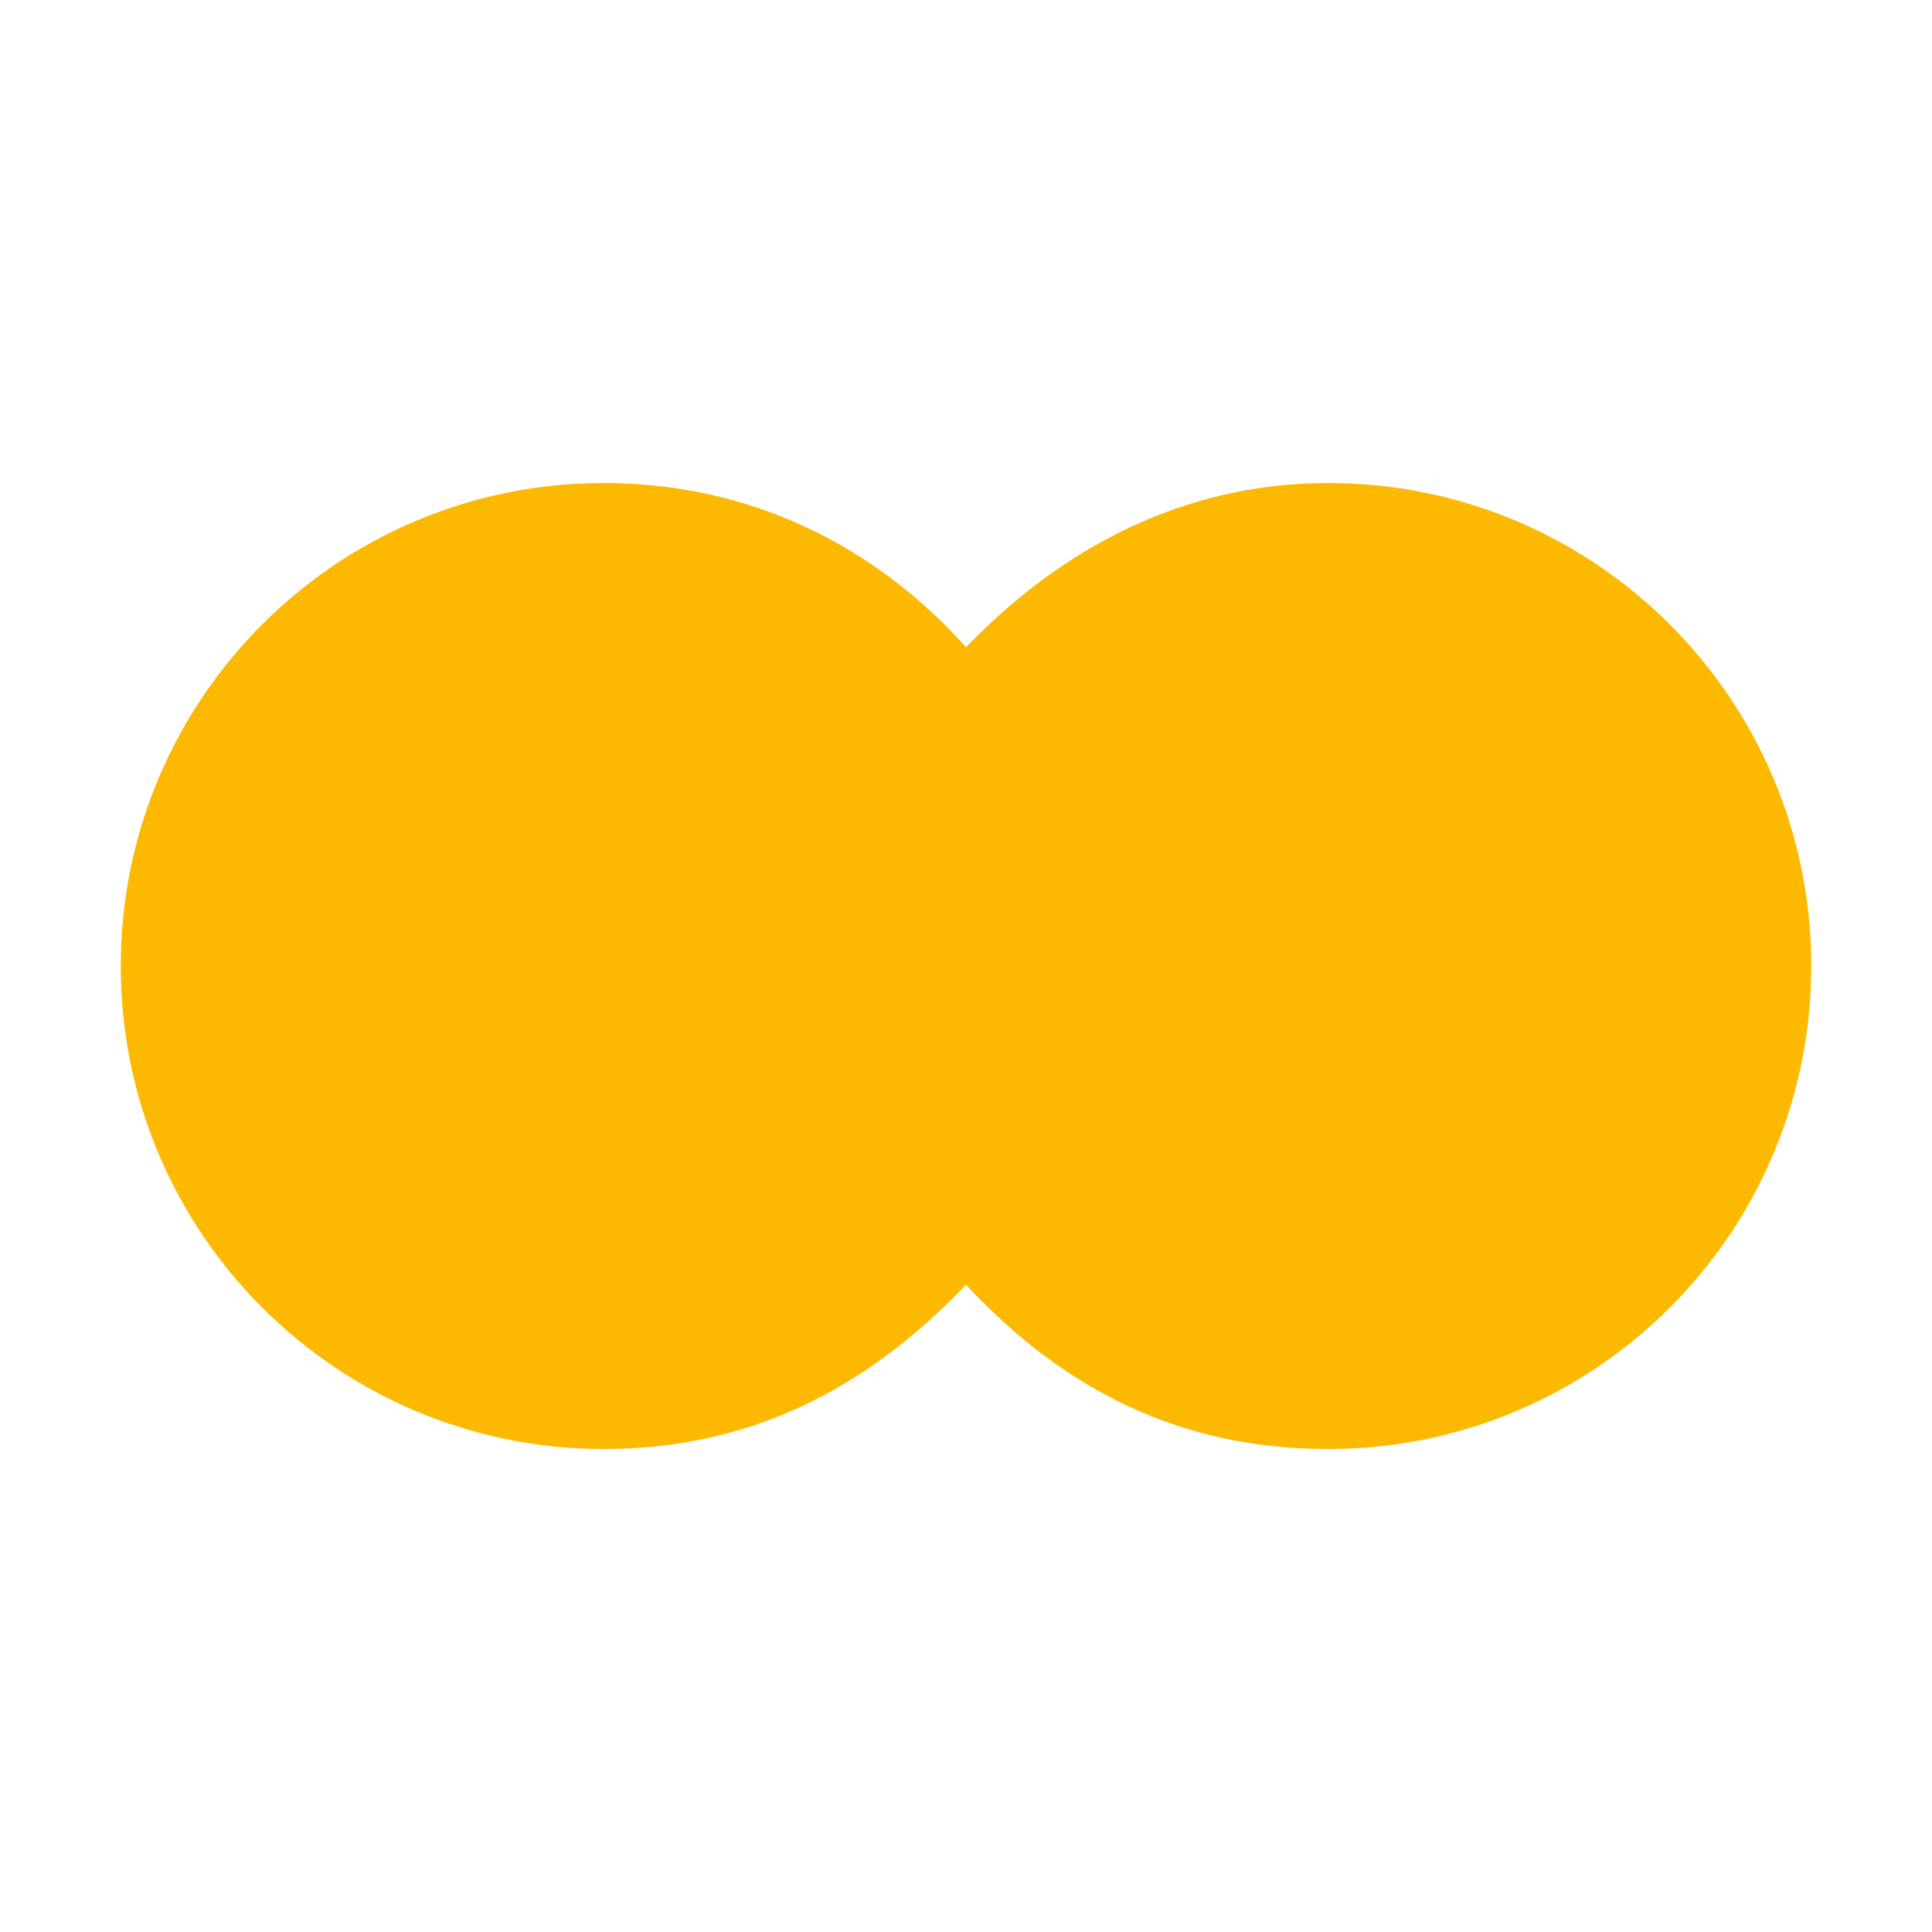 <svg xmlns="http://www.w3.org/2000/svg" viewBox="0 0 16 16" width="16" height="16">
<cis-name>logic-or</cis-name>
<cis-semantic>info</cis-semantic>
	<path fill="#FCB900" d="M8,10.64C8.83,11.53,9.8,12,11,12c2.21,0,4-1.79,4-4s-1.79-4-4-4C9.8,4,8.79,4.54,8,5.36
		C7.24,4.51,6.2,4,5,4C2.79,4,1,5.79,1,8s1.79,4,4,4C6.19,12,7.16,11.52,8,10.64z"/>
</svg>
